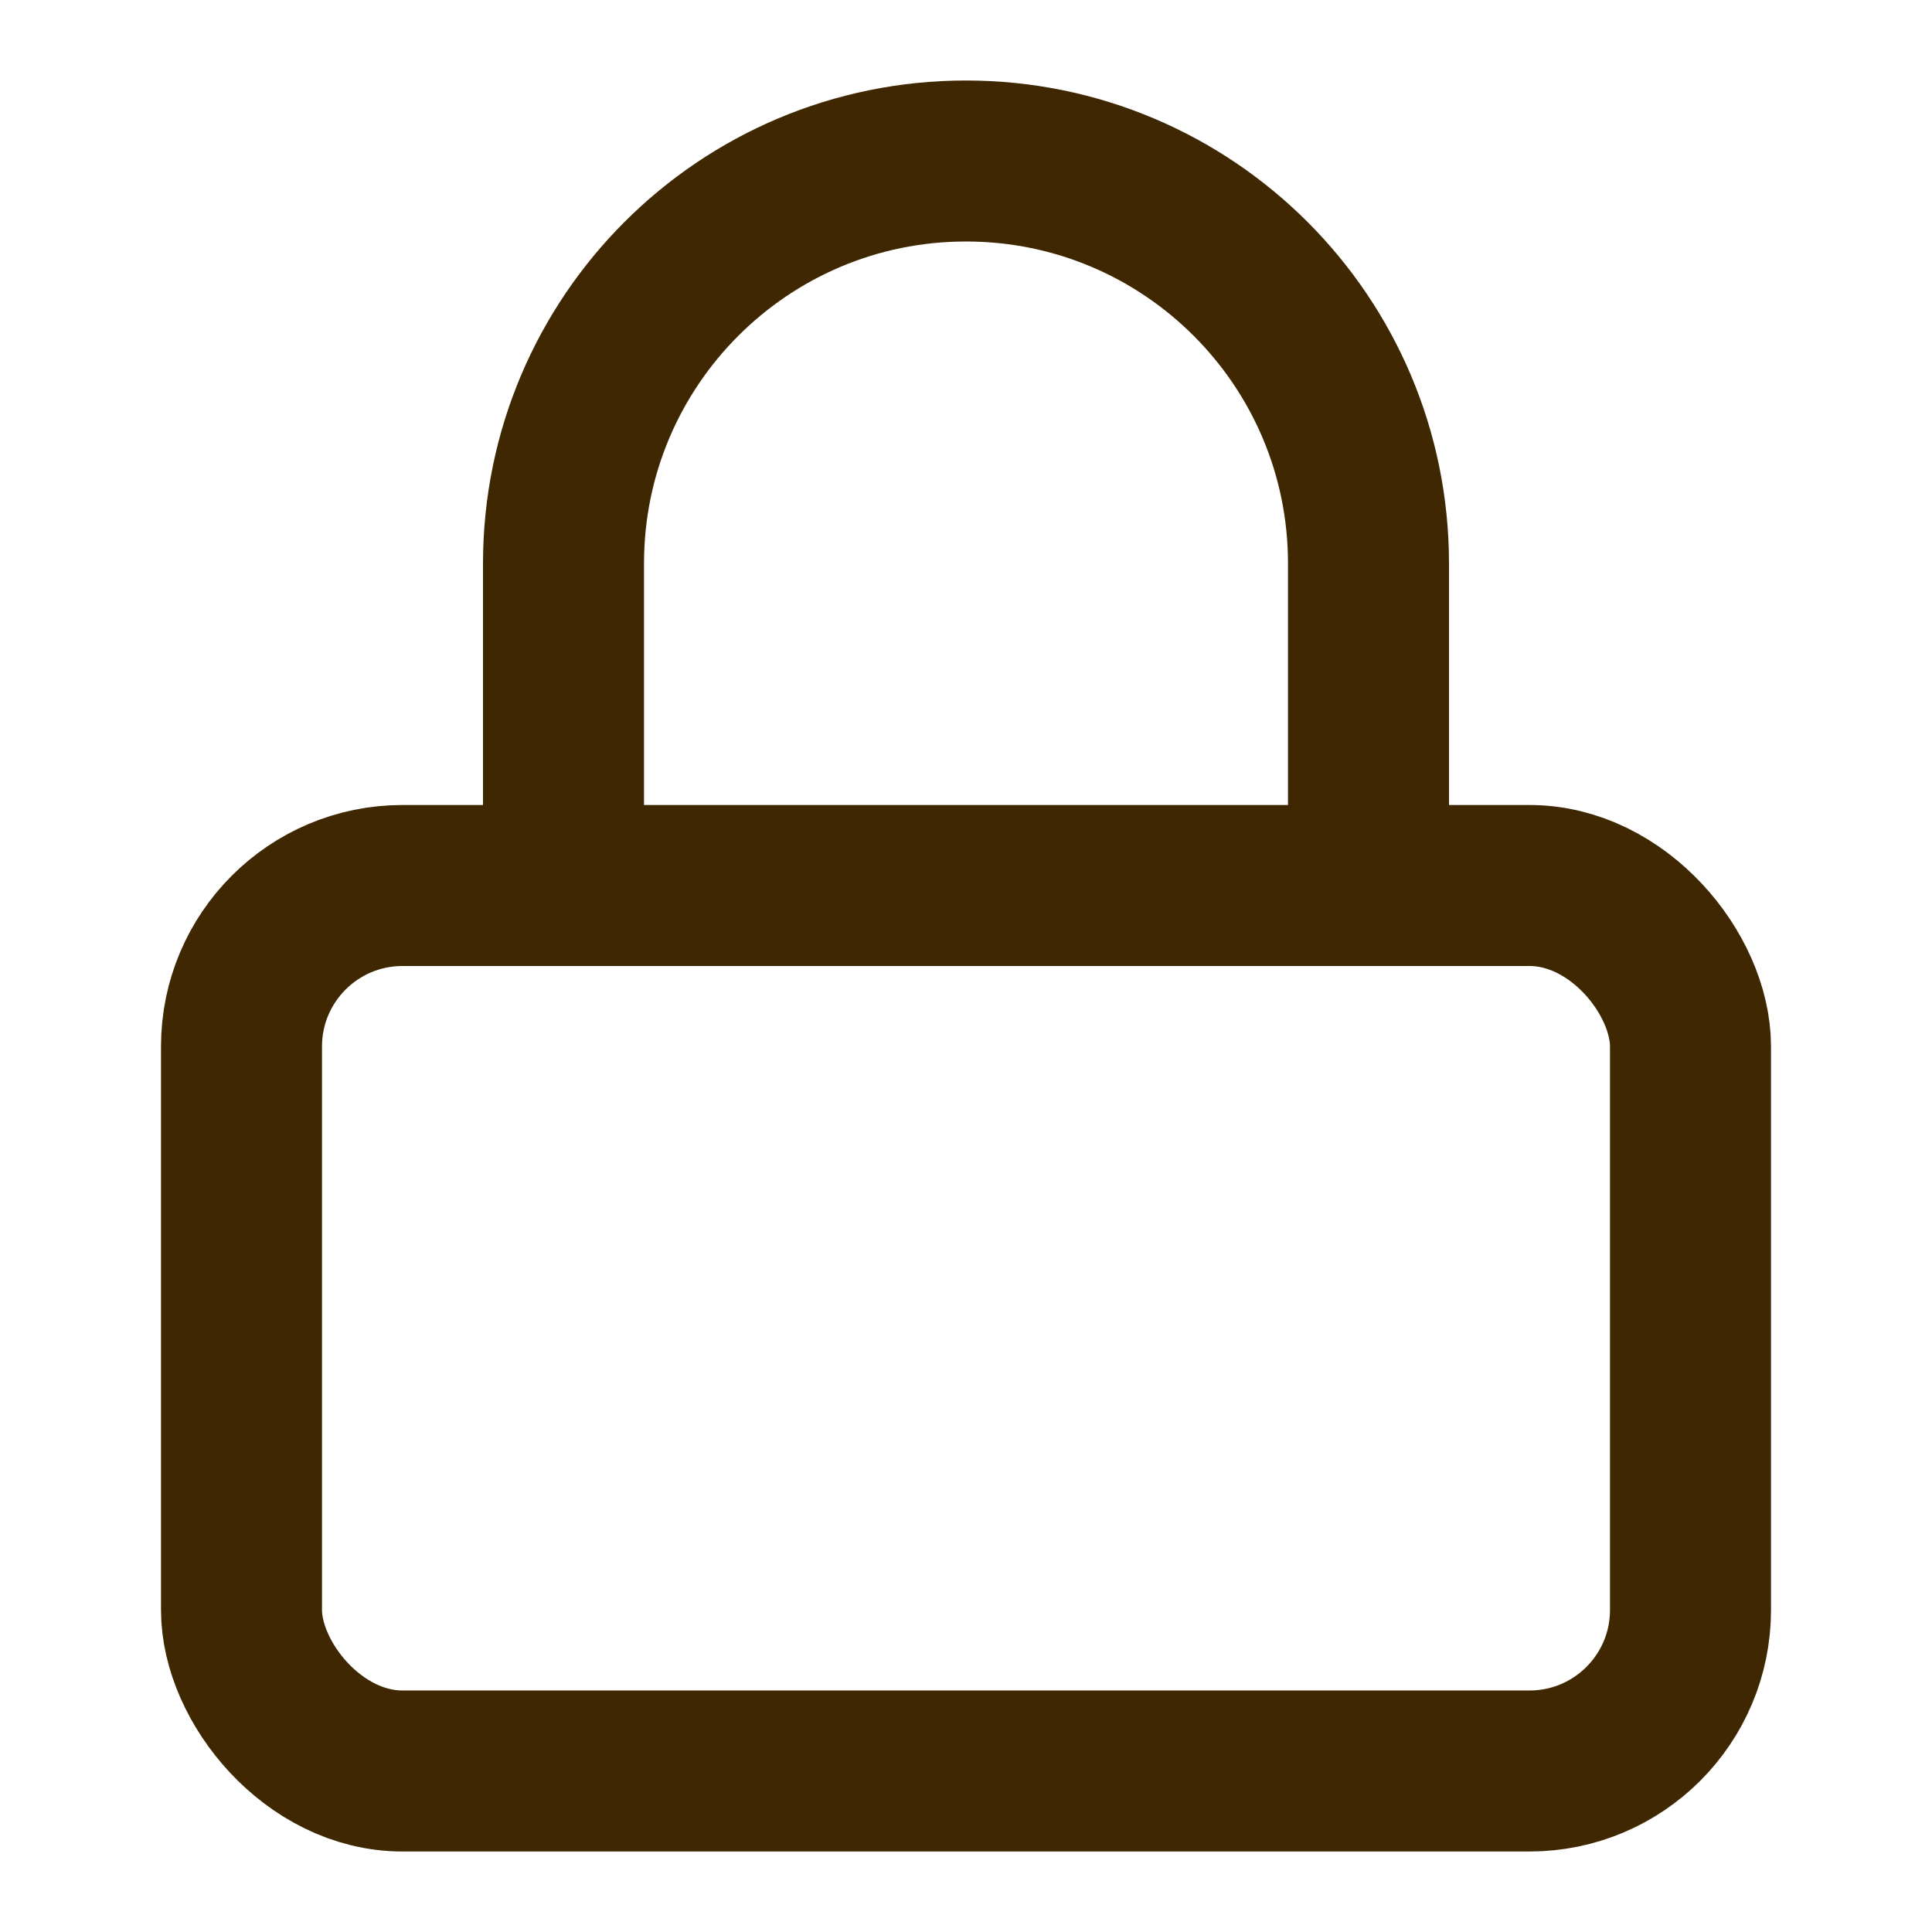 <!DOCTYPE svg PUBLIC "-//W3C//DTD SVG 1.1//EN" "http://www.w3.org/Graphics/SVG/1.1/DTD/svg11.dtd">
<!-- Uploaded to: SVG Repo, www.svgrepo.com, Transformed by: SVG Repo Mixer Tools -->
<svg width="800px" height="800px" viewBox="0 0 24 24" fill="none" xmlns="http://www.w3.org/2000/svg">
<g id="SVGRepo_bgCarrier" stroke-width="0"/>
<g id="SVGRepo_tracerCarrier" stroke-linecap="round" stroke-linejoin="round"/>
<g id="SVGRepo_iconCarrier"> <rect x="3" y="11" width="18" height="11" rx="2" stroke="#3f2701" stroke-width="2" stroke-linecap="round" stroke-linejoin="round"/> <path d="M7 11V7C7 4.238 9.239 2 12 2V2C14.761 2 17 4.238 17 7V11" stroke="#3f2701" stroke-width="2" stroke-linecap="round" stroke-linejoin="round"/> </g>
</svg>